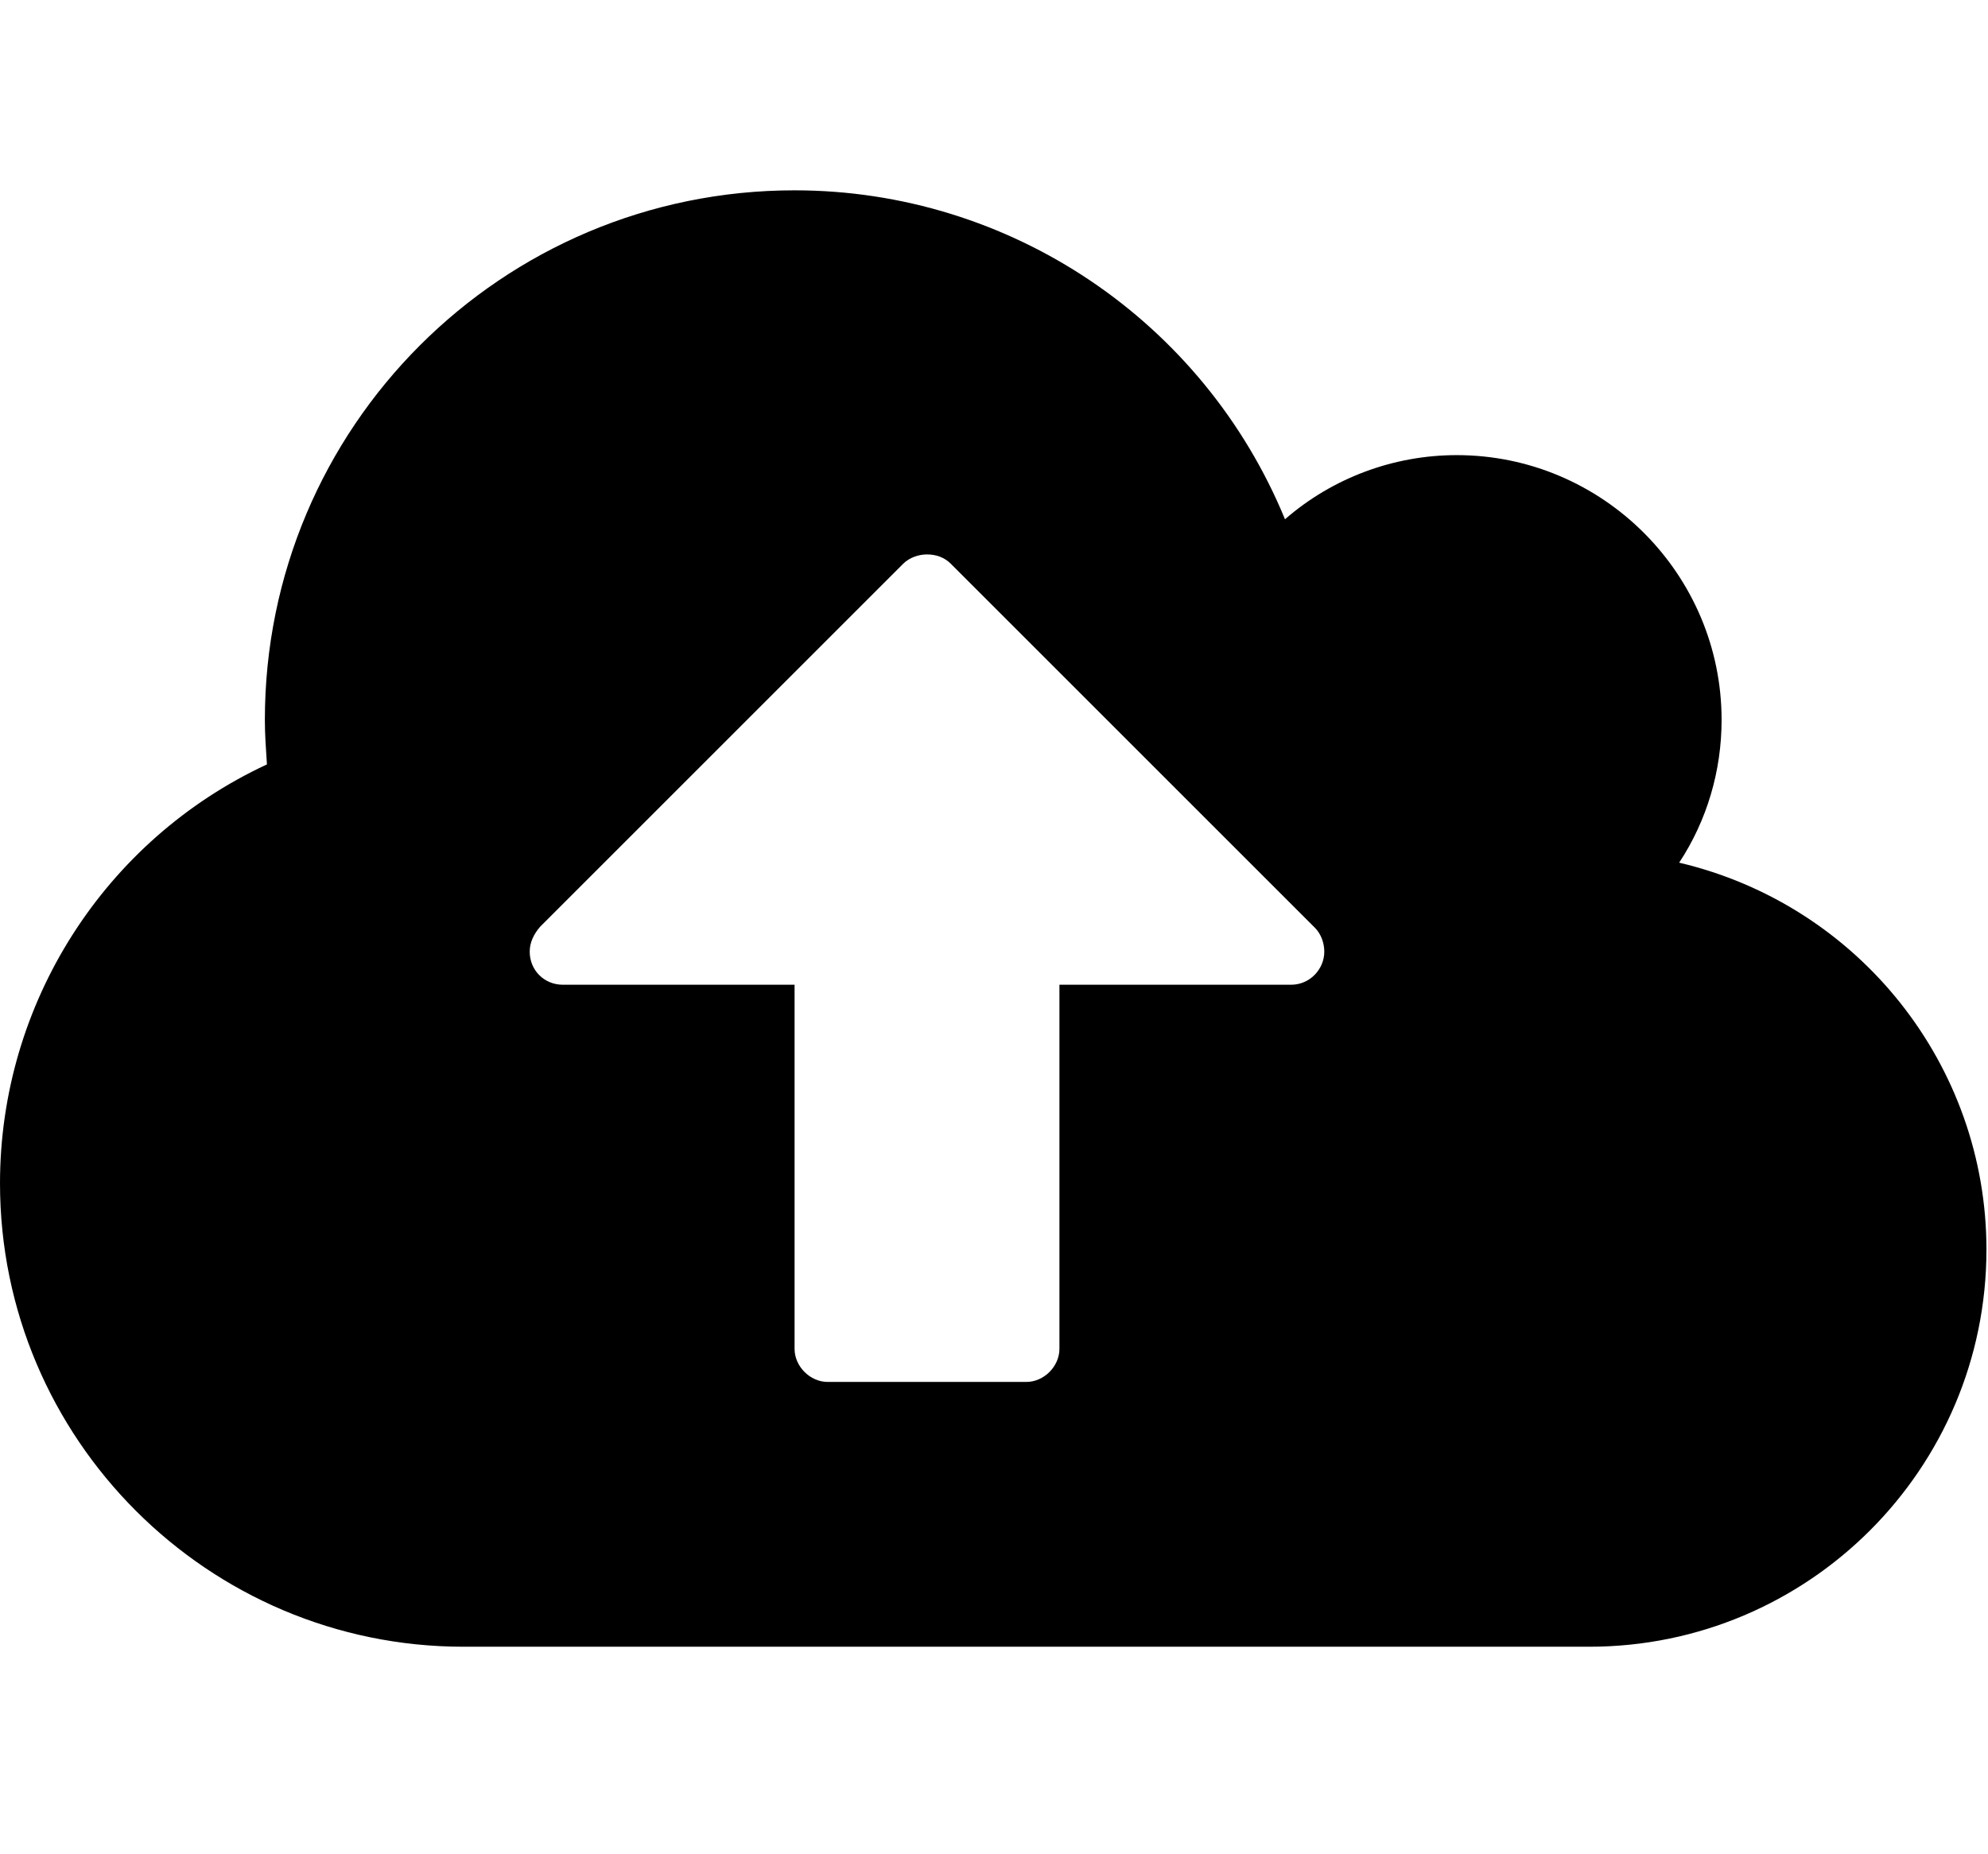 <!-- Generated by IcoMoon.io -->
<svg version="1.1" xmlns="http://www.w3.org/2000/svg" width="549" height="512" viewBox="0 0 549 512">
<title>Cloud Upload</title>
<path d="M365.714 262.857c0-2.286-0.857-4.857-2.572-6.572l-100.572-100.572c-1.714-1.714-4-2.571-6.572-2.571-2.286 0-4.857 0.857-6.572 2.571l-100.286 100.286c-1.714 2-2.857 4.286-2.857 6.857 0 5.143 4 9.143 9.143 9.143h64v100.572c0 4.857 4.286 9.143 9.143 9.143h54.857c4.857 0 9.143-4.286 9.143-9.143v-100.572h64c5.143 0 9.143-4.286 9.143-9.143zM548.572 345.143c0 60.572-49.143 109.714-109.714 109.714h-310.857c-70.572 0-128-57.428-128-128 0-49.714 28.857-94.857 73.715-115.714-0.285-4.286-0.572-8.286-0.572-12.286 0-80.857 65.429-146.286 146.286-146.286 59.429 0 112.857 36 135.429 90.857 13.143-11.429 30-17.715 47.428-17.715 40.286 0 73.143 32.857 73.143 73.143 0 14-4 27.714-11.714 39.428 49.714 11.714 84.857 56 84.857 106.857z"></path>
</svg>